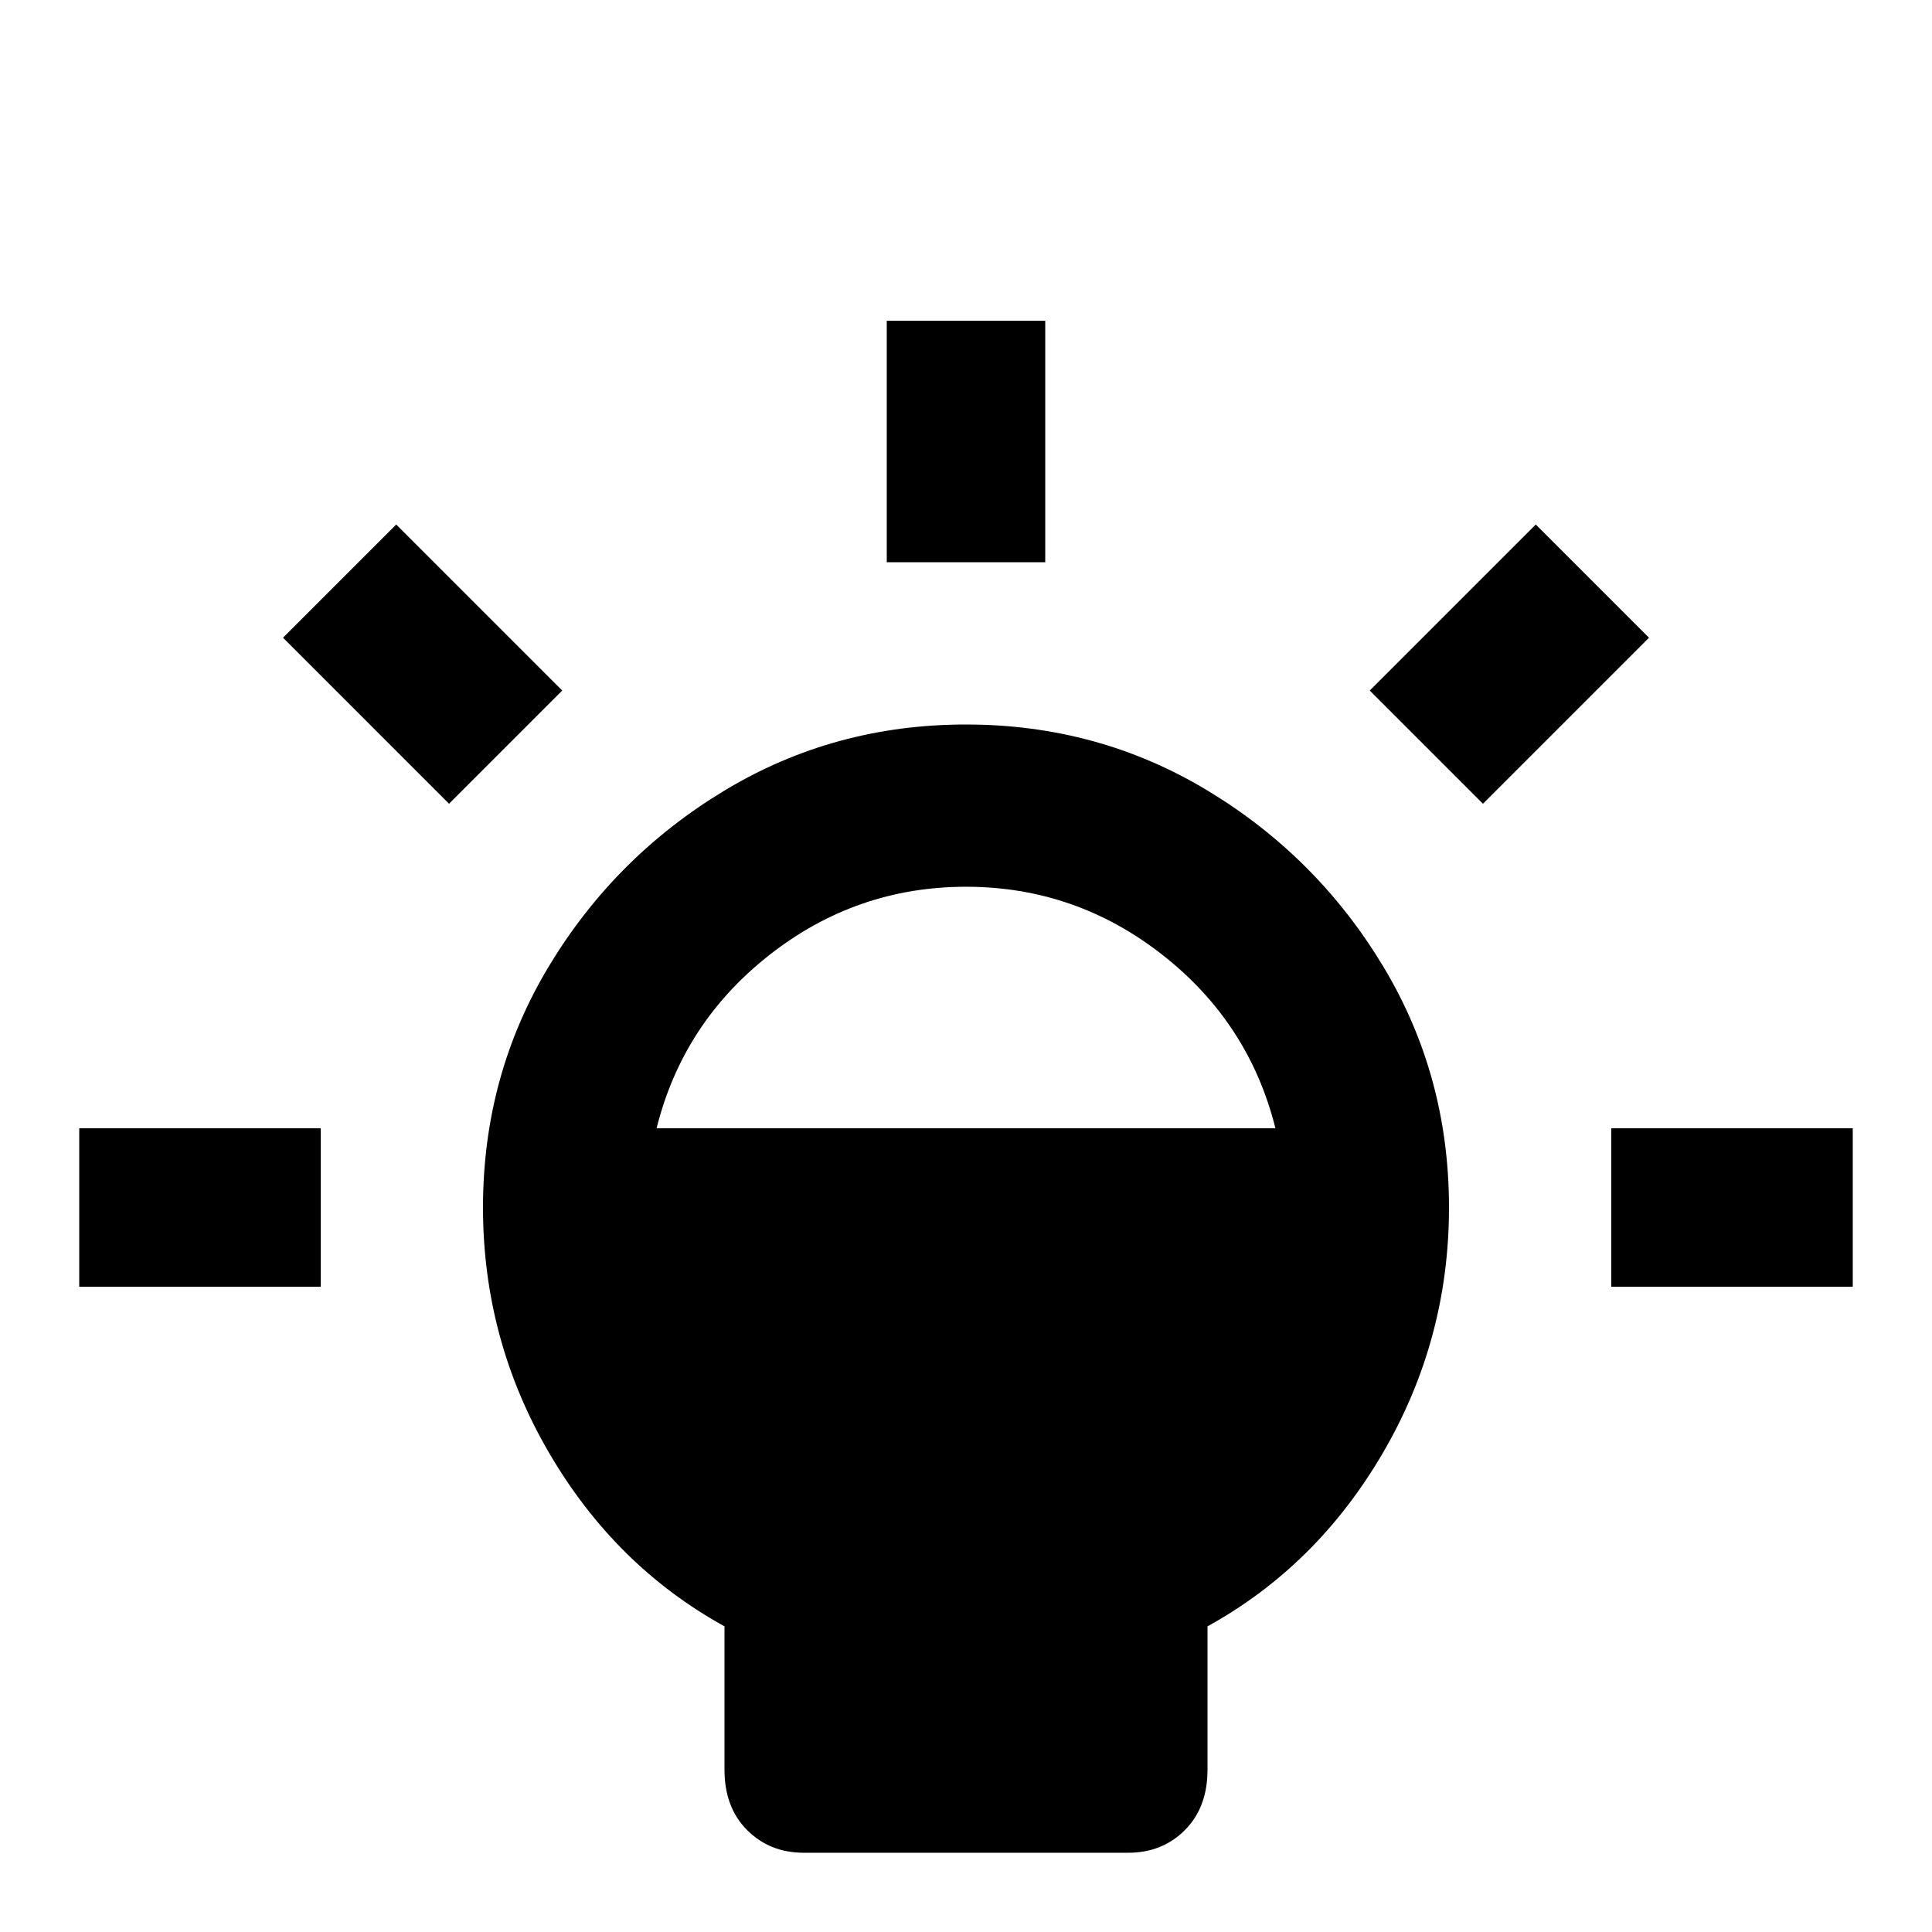 <svg xmlns="http://www.w3.org/2000/svg" viewBox="0 -512 512 512">
	<path fill="#000000" d="M149 -329L119 -299L75 -343L105 -373ZM277 -427H235V-363H277ZM21 -171H85V-213H21ZM213 21Q213 31 219 37Q225 43 235 43H277Q287 43 293 37Q299 31 299 21V0H213ZM407 -373L363 -329L393 -299L437 -343ZM384 -192Q384 -157 366.5 -127Q349 -97 320 -81V-43Q320 -33 314 -27Q308 -21 299 -21H213Q204 -21 198 -27Q192 -33 192 -43V-81Q163 -97 145.5 -127Q128 -157 128 -192Q128 -227 145.5 -256Q163 -285 192 -302.5Q221 -320 256 -320Q291 -320 320 -302.5Q349 -285 366.5 -256Q384 -227 384 -192ZM174 -213H338Q331 -241 308 -259Q285 -277 256 -277Q227 -277 204 -259Q181 -241 174 -213ZM427 -213V-171H491V-213Z"/>
</svg>